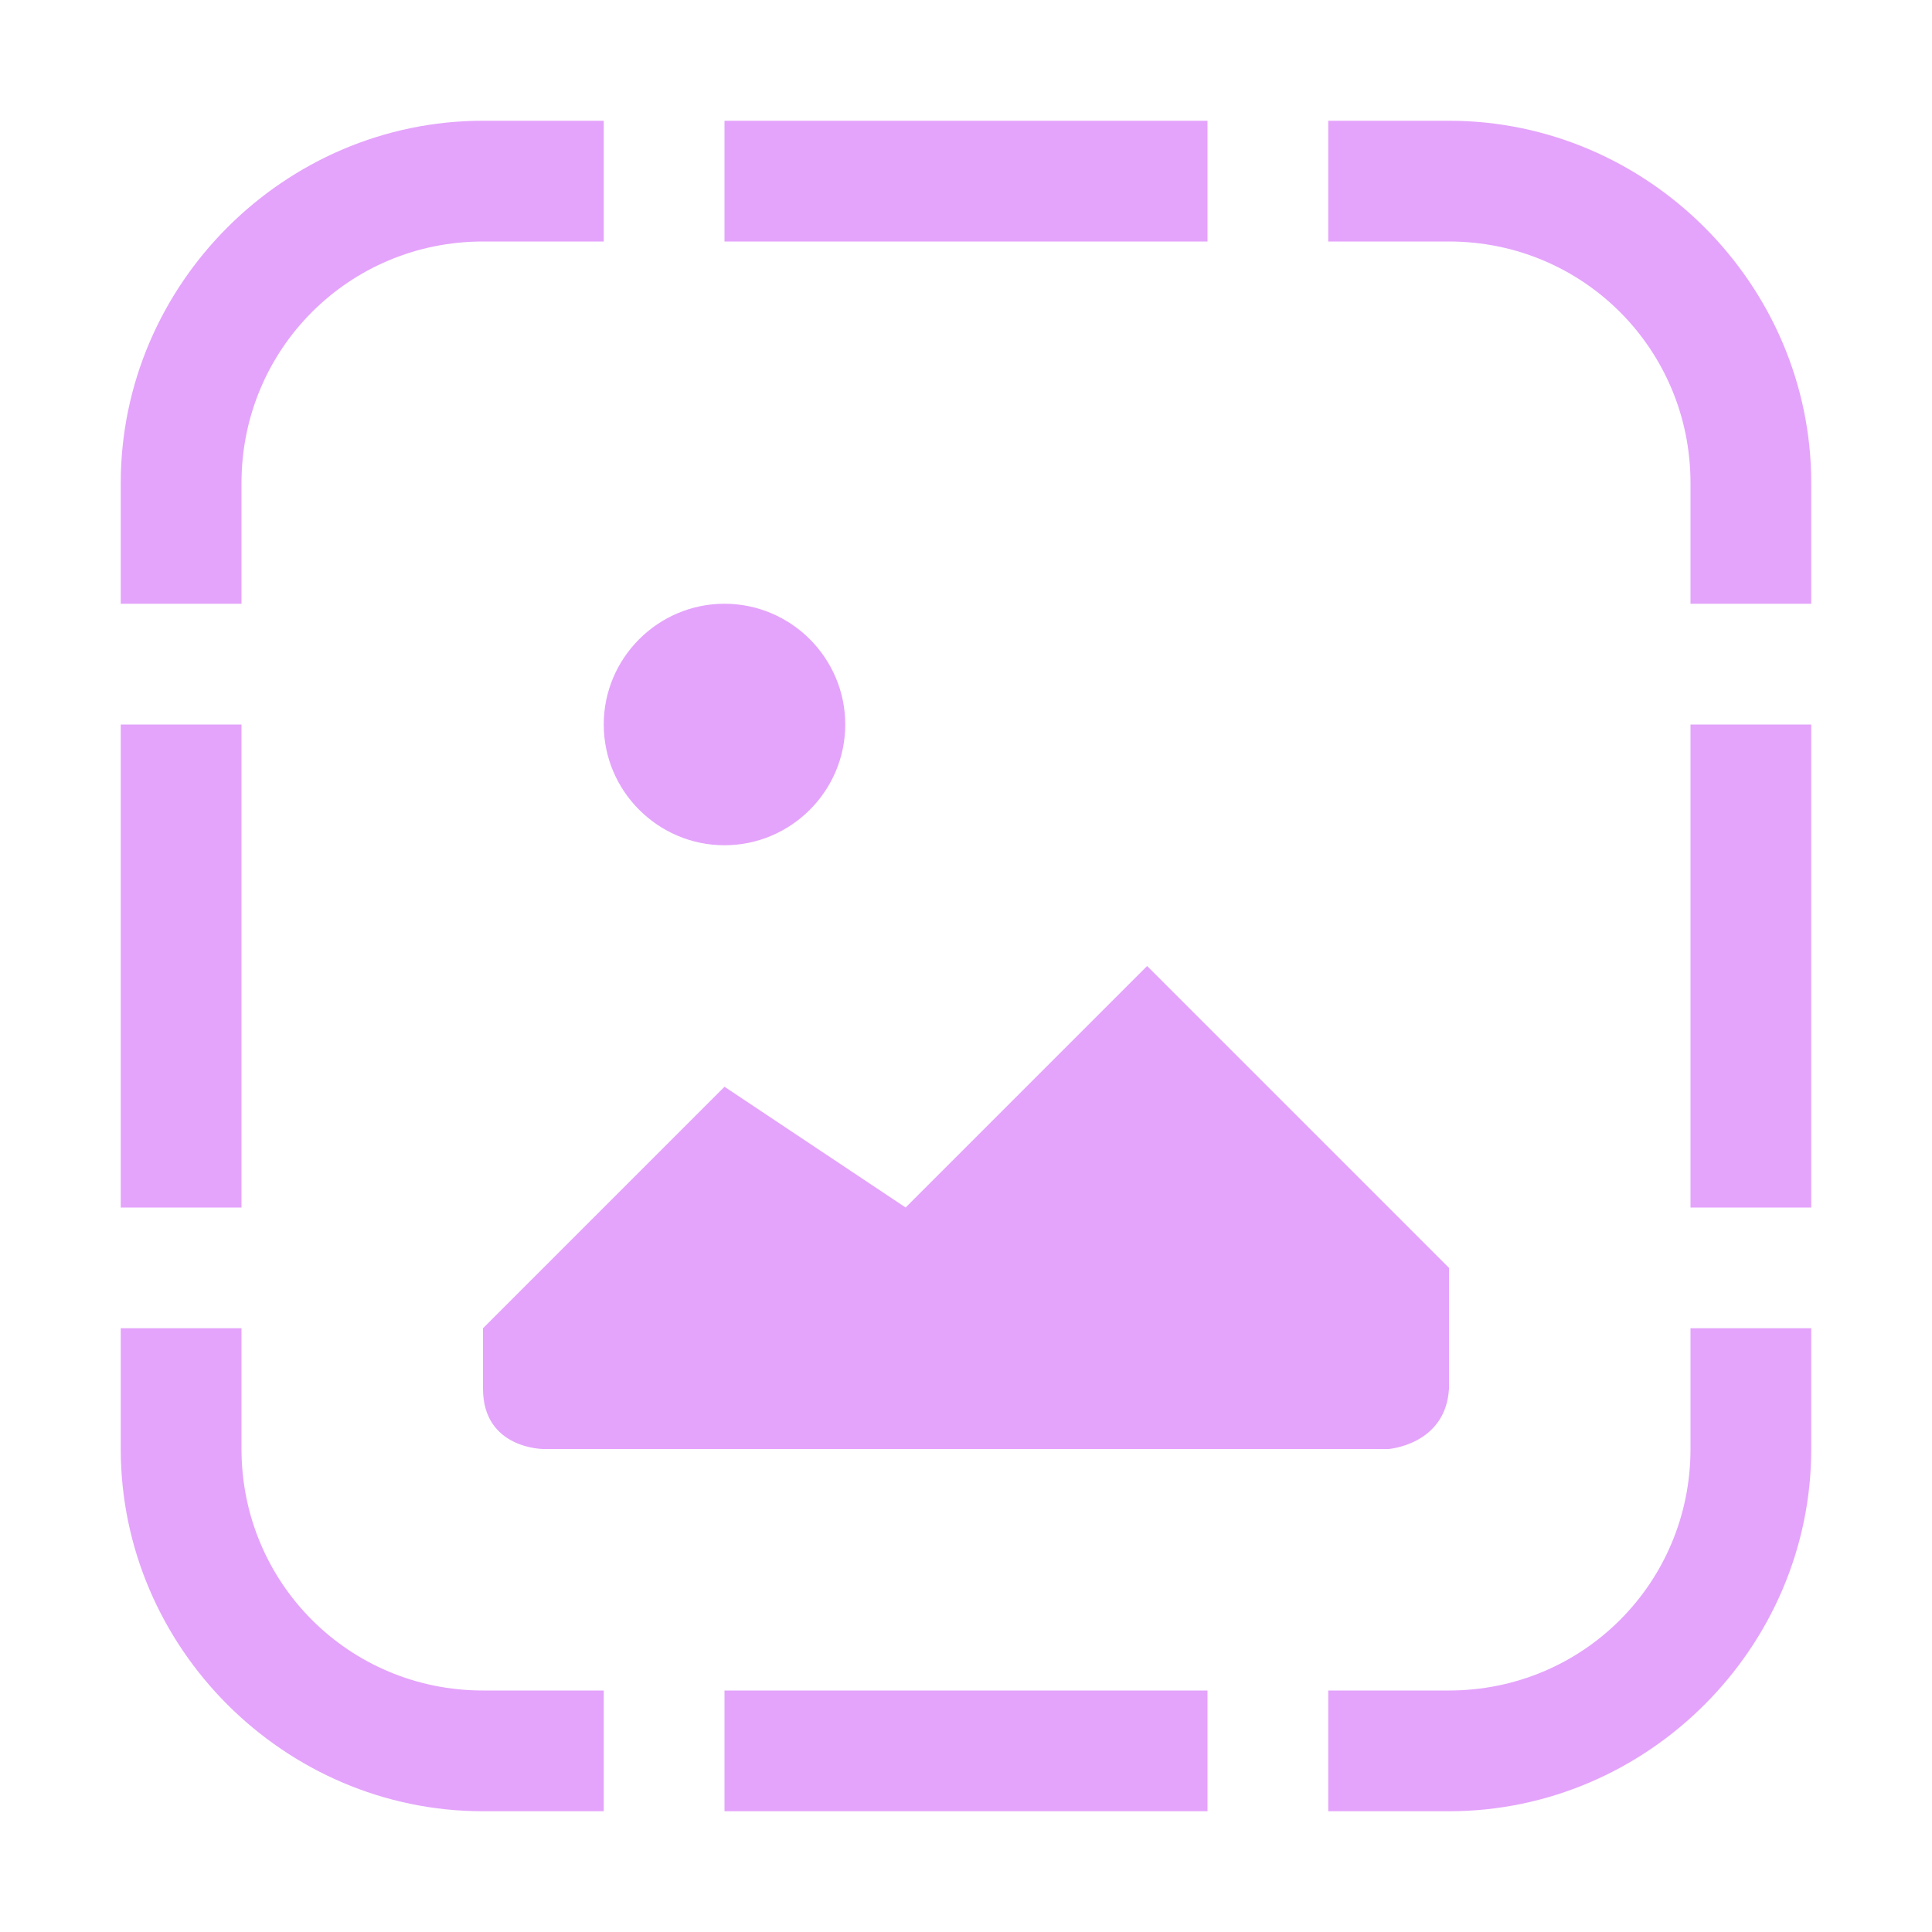<svg width="60" height="60" viewBox="0 0 60 60" fill="none" xmlns="http://www.w3.org/2000/svg">
<path d="M15 3.75C8.833 3.75 3.75 8.833 3.75 15V18.75H7.5V15C7.5 10.84 10.84 7.5 15 7.5H18.75V3.75H15ZM22.5 3.75V7.5H37.5V3.75H22.5ZM41.25 3.75V7.5H45C49.16 7.5 52.5 10.84 52.5 15V18.75H56.25V15C56.25 8.833 51.167 3.75 45 3.75H41.25ZM22.5 18.75C20.435 18.75 18.75 20.435 18.75 22.5C18.75 24.565 20.435 26.25 22.5 26.25C24.565 26.25 26.25 24.565 26.25 22.5C26.25 20.435 24.565 18.75 22.5 18.75ZM3.75 22.5V37.5H7.5V22.5H3.75ZM52.5 22.5V37.5H56.25V22.5H52.5ZM35.625 30L28.125 37.5L22.5 33.75L15 41.25V43.125C15 45 16.875 45 16.875 45H43.125C43.125 45 44.898 44.868 45 43.125V39.375L35.625 30ZM3.75 41.25V45C3.75 51.167 8.833 56.25 15 56.25H18.75V52.5H15C10.84 52.5 7.5 49.16 7.5 45V41.25H3.75ZM52.5 41.25V45C52.5 49.16 49.16 52.5 45 52.5H41.25V56.25H45C51.167 56.25 56.25 51.167 56.25 45V41.25H52.5ZM22.5 52.5V56.25H37.5V52.5H22.5Z" fill="#E4A4FB"/>
</svg>
